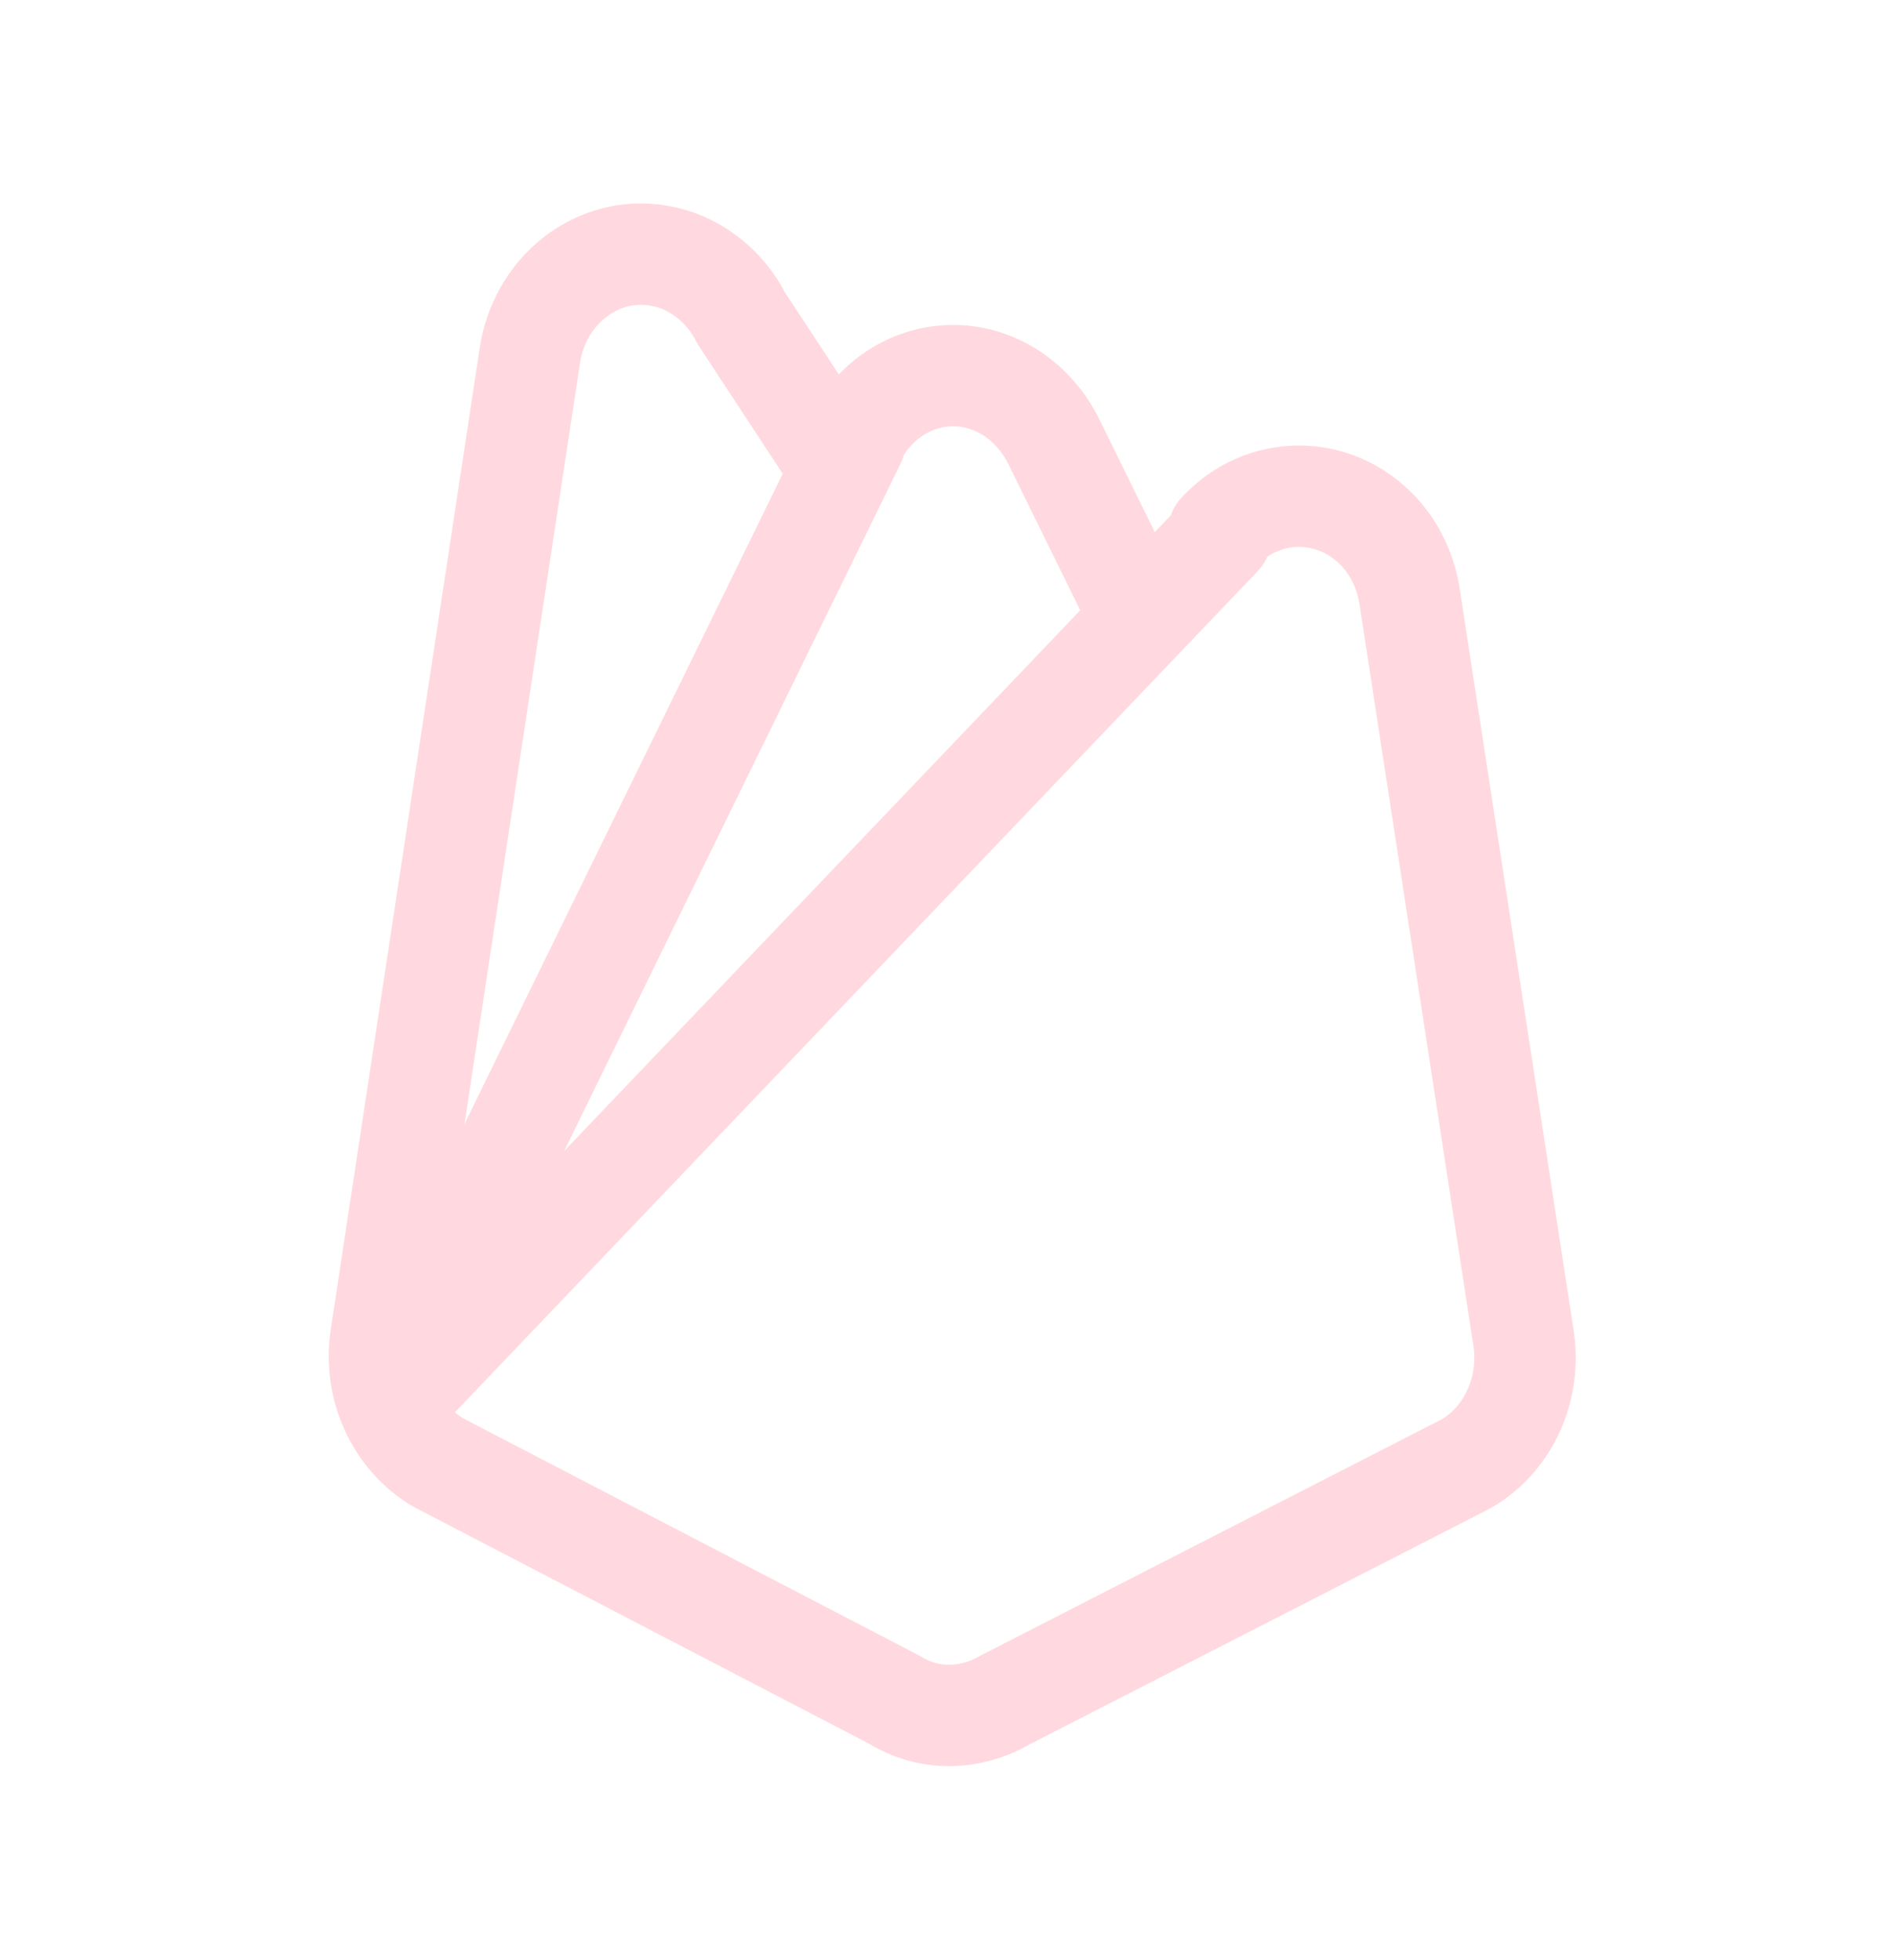 <svg width="28" height="29" viewBox="0 0 28 29" fill="none" xmlns="http://www.w3.org/2000/svg">
<g clip-path="url(#clip0_41_331)">
<path d="M5.746 20.634L12.648 6.527H12.626C13.052 5.636 14.062 5.299 14.882 5.769C15.173 5.937 15.42 6.202 15.578 6.515L16.767 8.934" stroke="#FFD9DF" stroke-width="1.5" stroke-linecap="round" stroke-linejoin="round"/>
<path d="M18.024 7.875C18.675 7.165 19.741 7.165 20.392 7.863C20.639 8.128 20.796 8.465 20.852 8.838L22.536 19.804C22.648 20.55 22.311 21.296 21.683 21.657L14.87 25.148C14.354 25.449 13.737 25.461 13.232 25.148L6.475 21.633C5.858 21.26 5.521 20.526 5.634 19.78L7.833 5.287C7.968 4.3 8.832 3.626 9.741 3.782C10.258 3.867 10.718 4.216 10.965 4.709L12.356 6.828" stroke="#FFD9DF" stroke-width="1.5" stroke-linecap="round" stroke-linejoin="round"/>
<path d="M5.791 20.791L18.058 7.935" stroke="#FFD9DF" stroke-width="1.5" stroke-linecap="round" stroke-linejoin="round"/>
</g>
<defs>
<clipPath id="clip0_41_331">
<rect width="26.935" height="28.889" fill="white" transform="translate(0.662 0.111)"/>
</clipPath>
</defs>
</svg>
